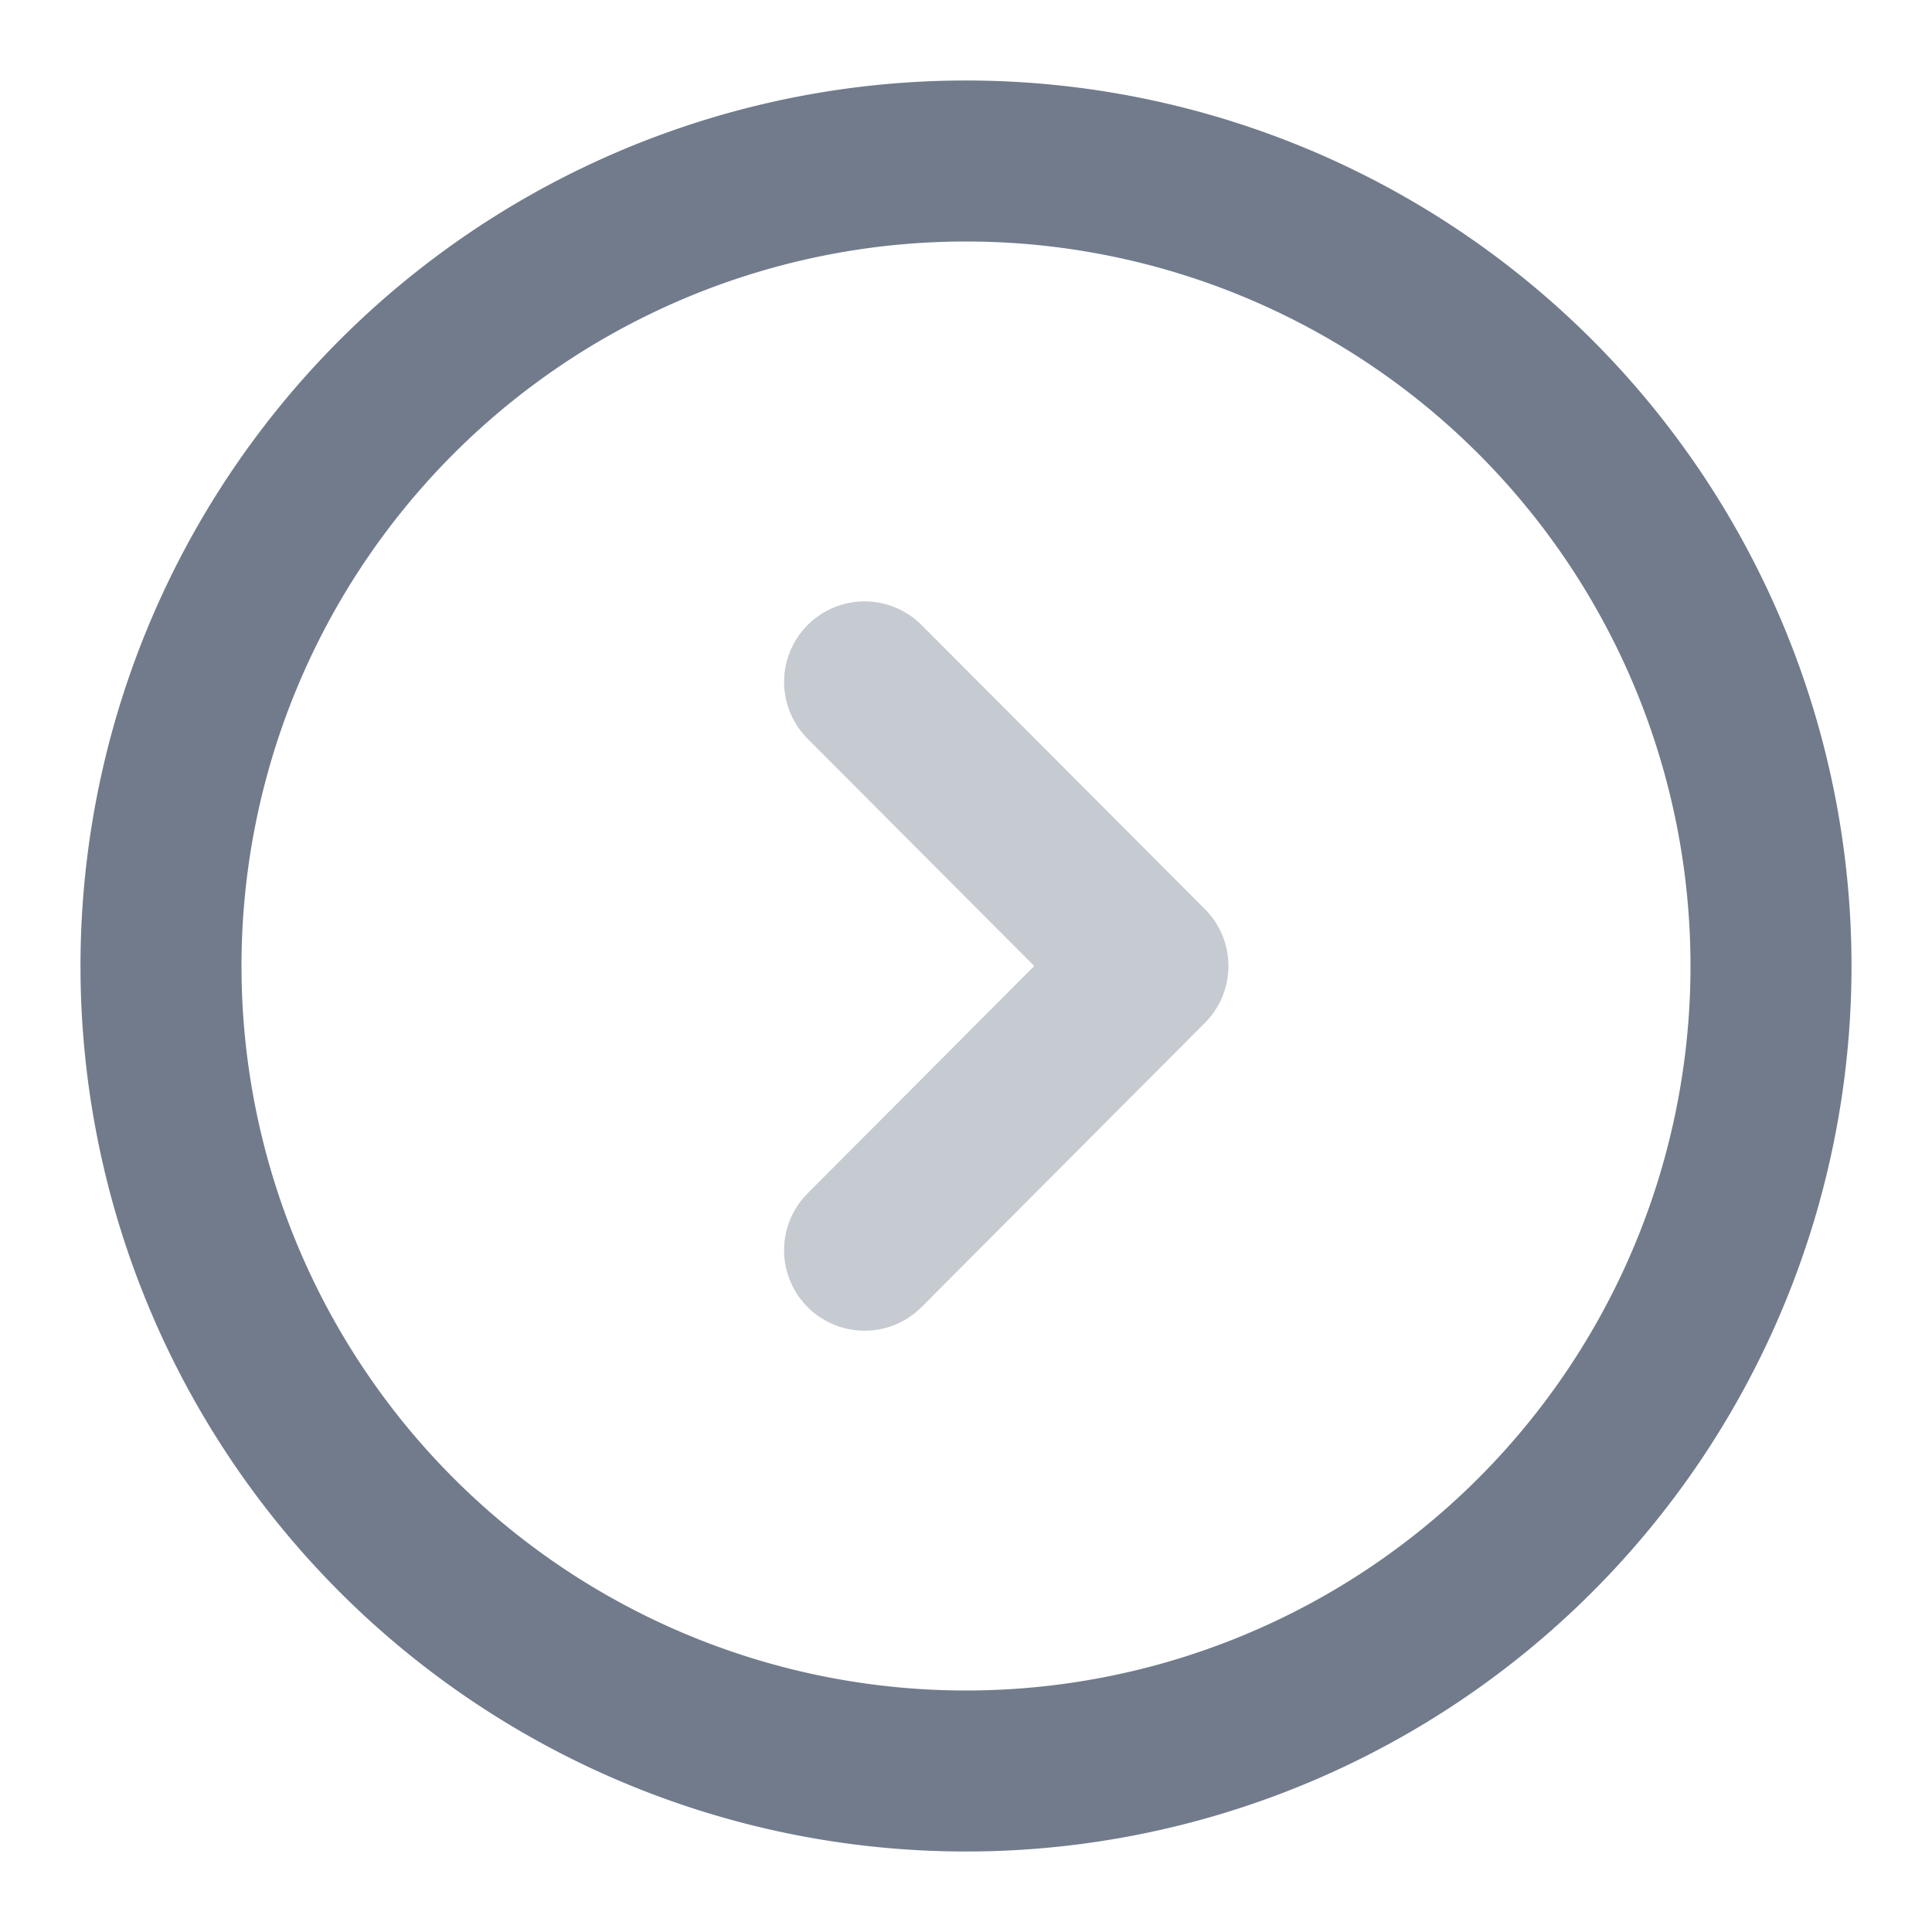 <svg xmlns="http://www.w3.org/2000/svg" width="18" height="18" viewBox="0 0 18 18">
  <g id="vuesax_twotone_arrow-circle-right" data-name="vuesax/twotone/arrow-circle-right" transform="translate(-492 -252)">
    <g id="arrow-circle-right" transform="translate(492 252)">
      <path id="Vector" d="M15,7.5A7.5,7.5,0,1,1,7.5,0,7.5,7.5,0,0,1,15,7.5Z" transform="translate(1.5 1.5)" fill="none" stroke="#717b8c" stroke-linecap="round" stroke-linejoin="round" stroke-width="1.5"/>
      <path id="Vector-2" data-name="Vector" d="M0,5.295,2.64,2.647,0,0" transform="translate(8.055 6.353)" fill="none" stroke="#717b8c" stroke-linecap="round" stroke-linejoin="round" stroke-width="1.5" opacity="0.4"/>
      <path id="Vector-3" data-name="Vector" d="M0,0H18V18H0Z" transform="translate(18 18) rotate(180)" fill="none" opacity="0"/>
    </g>
  </g>
</svg>

